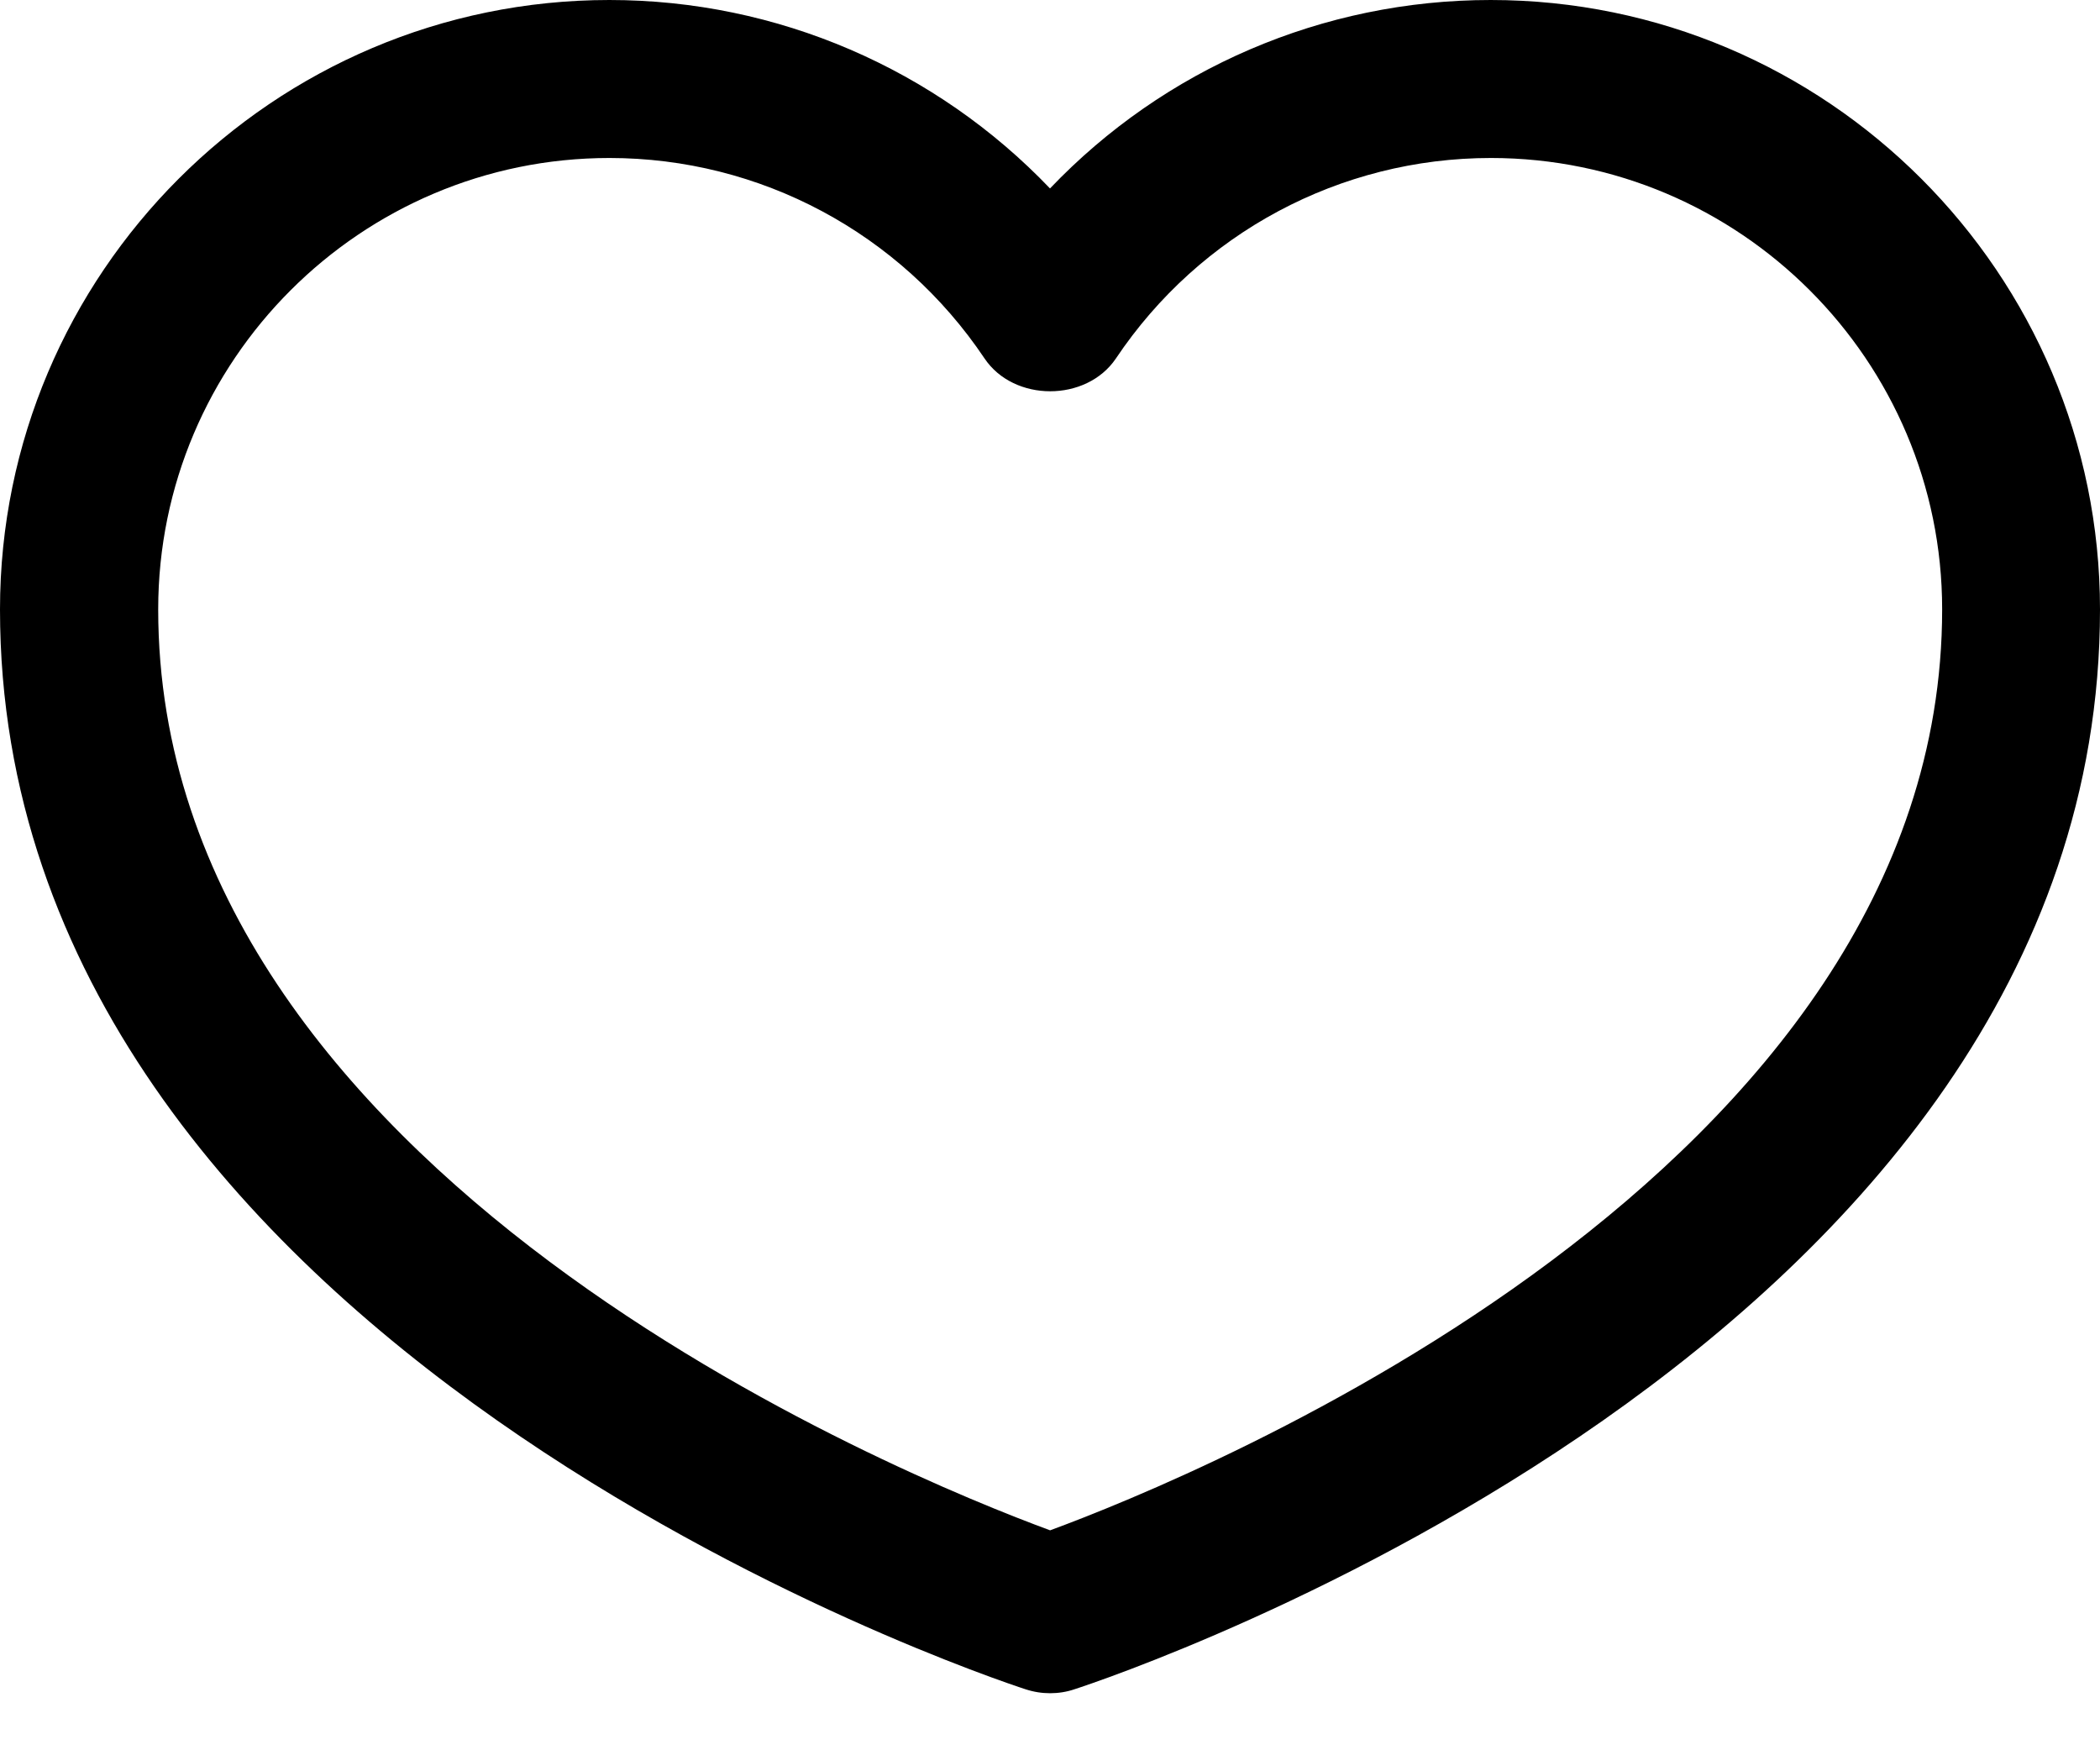 <svg width="18" height="15" viewBox="0 0 18 15" fill="none" xmlns="http://www.w3.org/2000/svg">
<path d="M9.001 14.511C8.93 14.511 8.86 14.5 8.79 14.477C8.432 14.361 0 11.534 0 5.223C0 2.343 2.344 0 5.223 0C6.665 0 8.022 0.592 9 1.615C9.978 0.59 11.336 0 12.777 0C15.657 0 18 2.344 18 5.223C18 11.536 9.569 14.361 9.21 14.477C9.143 14.5 9.071 14.511 9.001 14.511ZM5.224 1.354C3.091 1.354 1.356 3.09 1.356 5.222C1.356 10.064 7.748 12.653 9.001 13.115C10.253 12.654 16.647 10.056 16.647 5.222C16.647 3.089 14.911 1.354 12.779 1.354C11.487 1.354 10.285 1.997 9.565 3.072C9.312 3.447 8.691 3.447 8.439 3.072C7.717 1.996 6.515 1.354 5.224 1.354Z" fill="black"/>
</svg>
